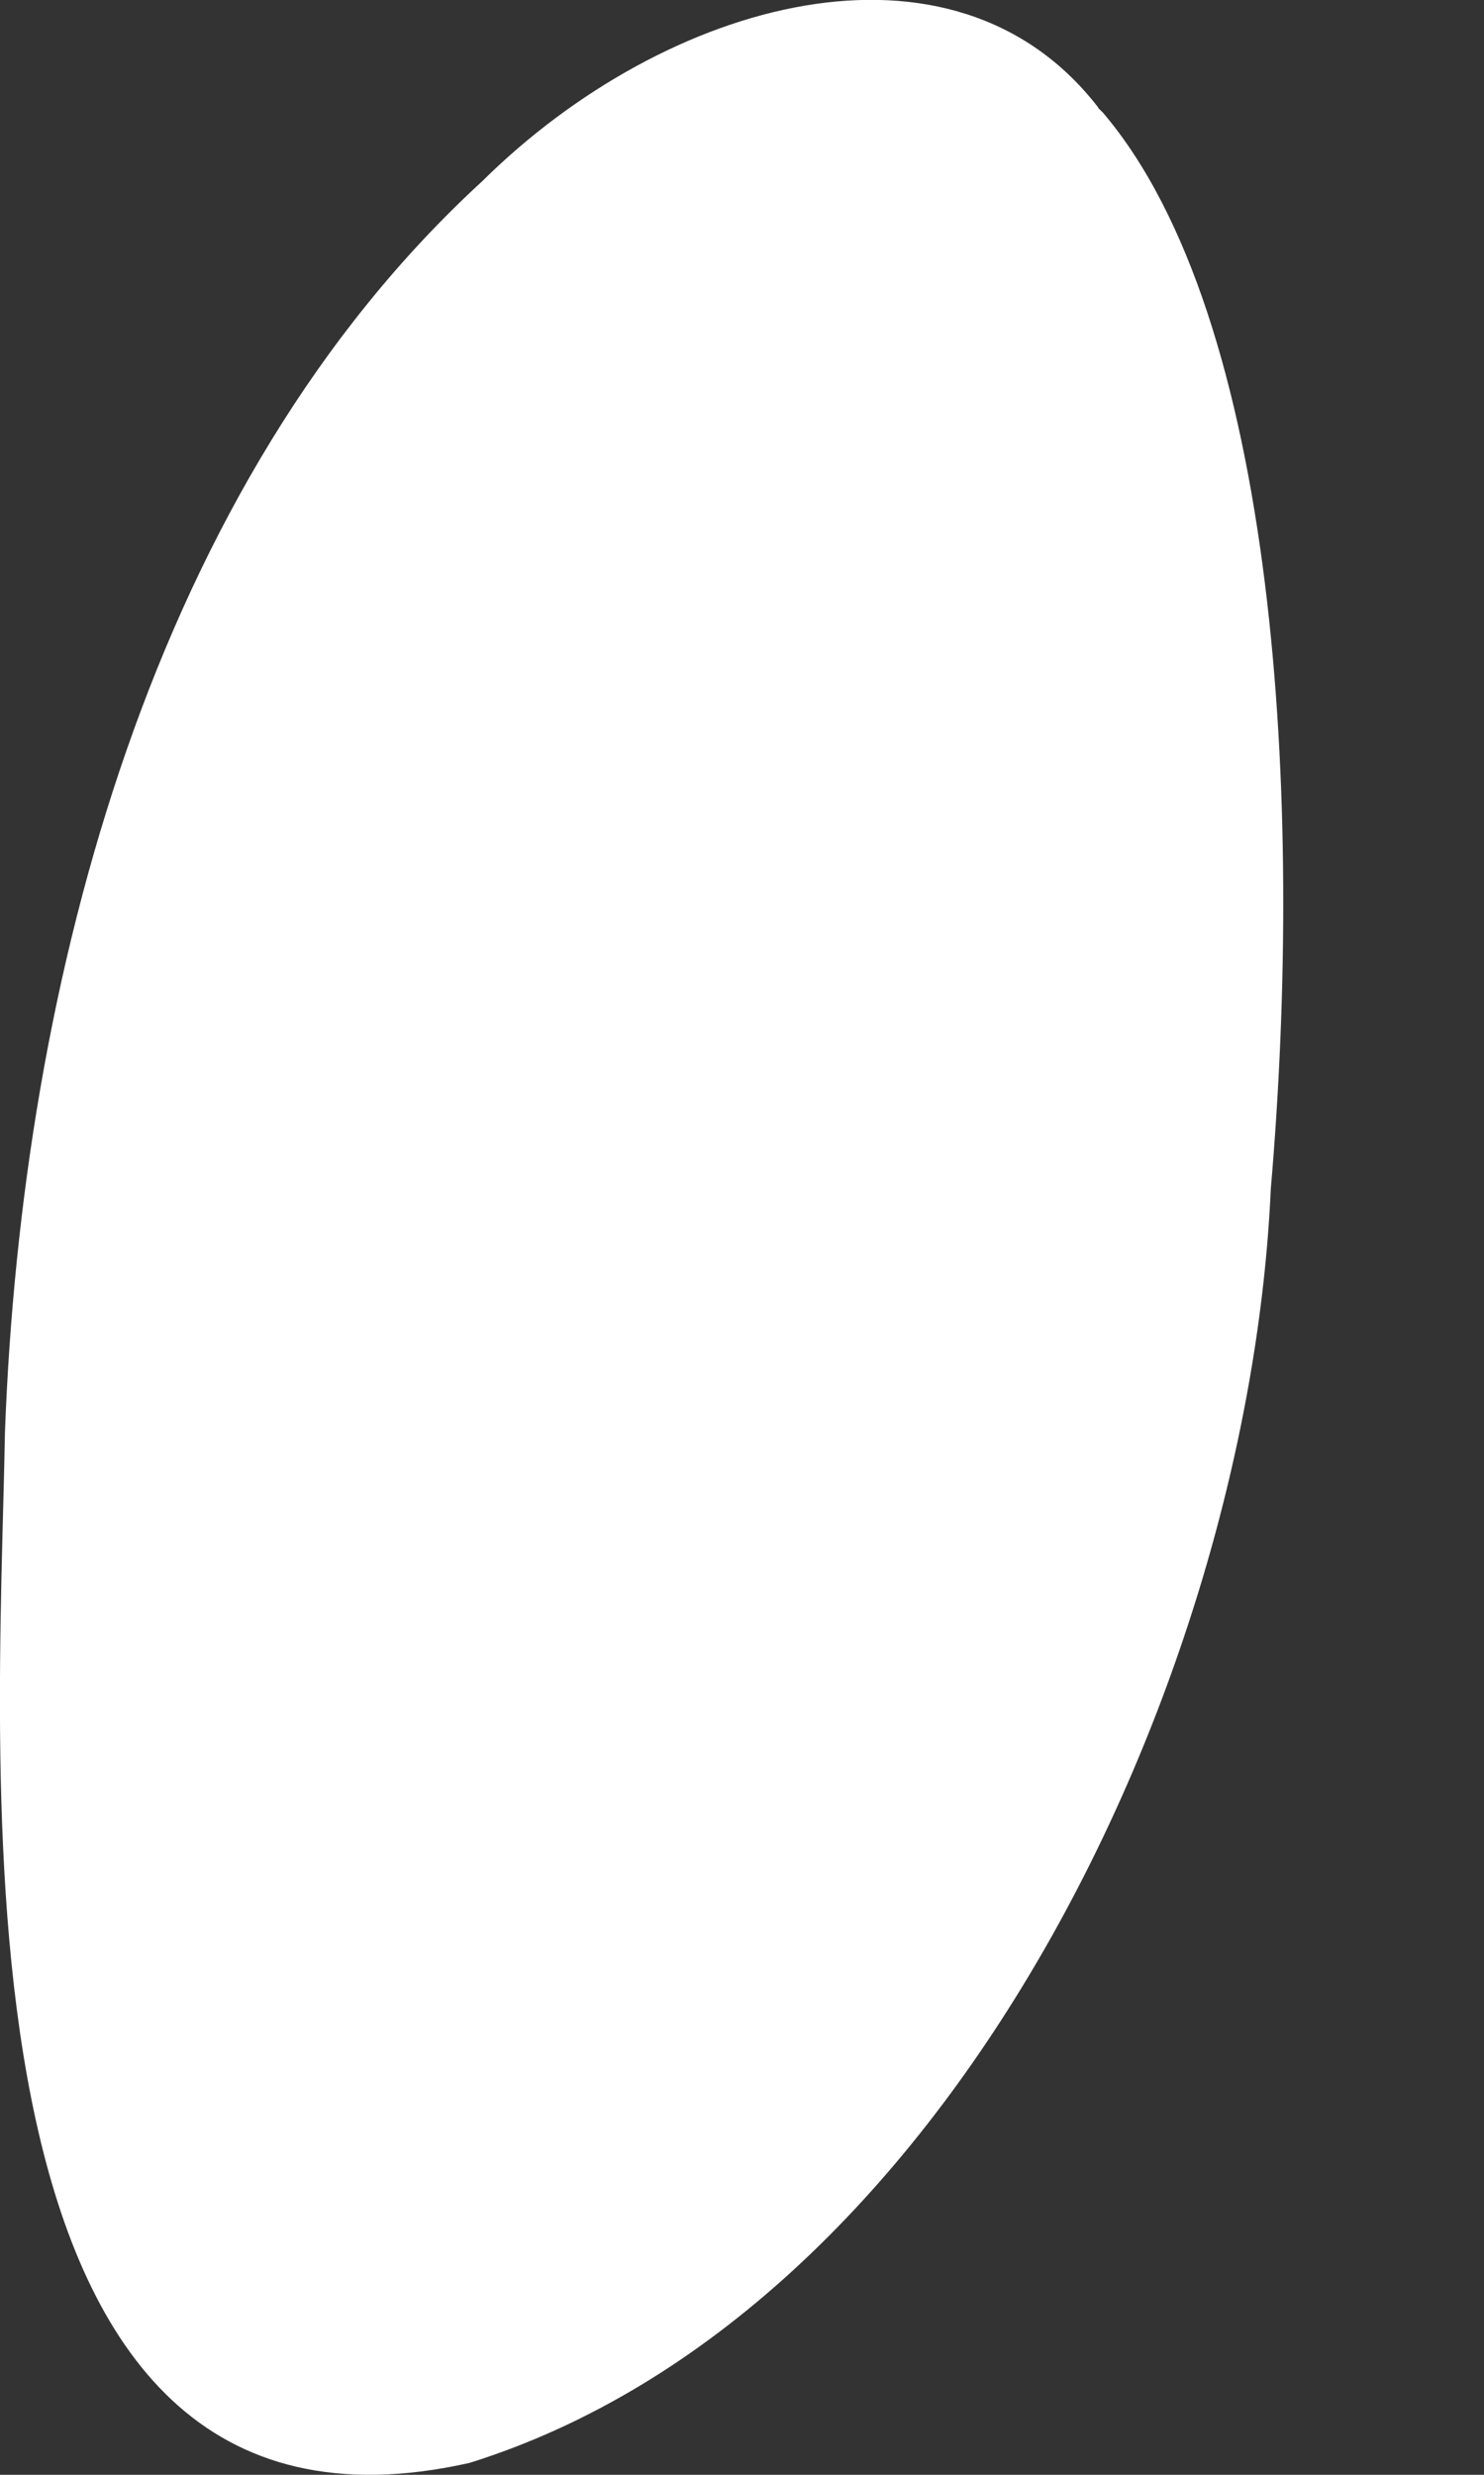 <svg width="3" height="5" viewBox="0 0 3 5" fill="none" xmlns="http://www.w3.org/2000/svg">
<rect x="0" y="0" width="3" height="5" fill="#333333" stroke="none"/>
<path d="M2.22 0.217C1.927 -0.162 1.347 -0.002 0.975 0.366C0.31 0.976 0.044 1.979 0.01 2.894C-0.002 3.581 -0.125 5.217 0.949 4.976C1.913 4.675 2.524 3.403 2.569 2.402C2.637 1.615 2.581 0.641 2.23 0.228L2.22 0.218V0.217Z" fill="white"/>
</svg>
